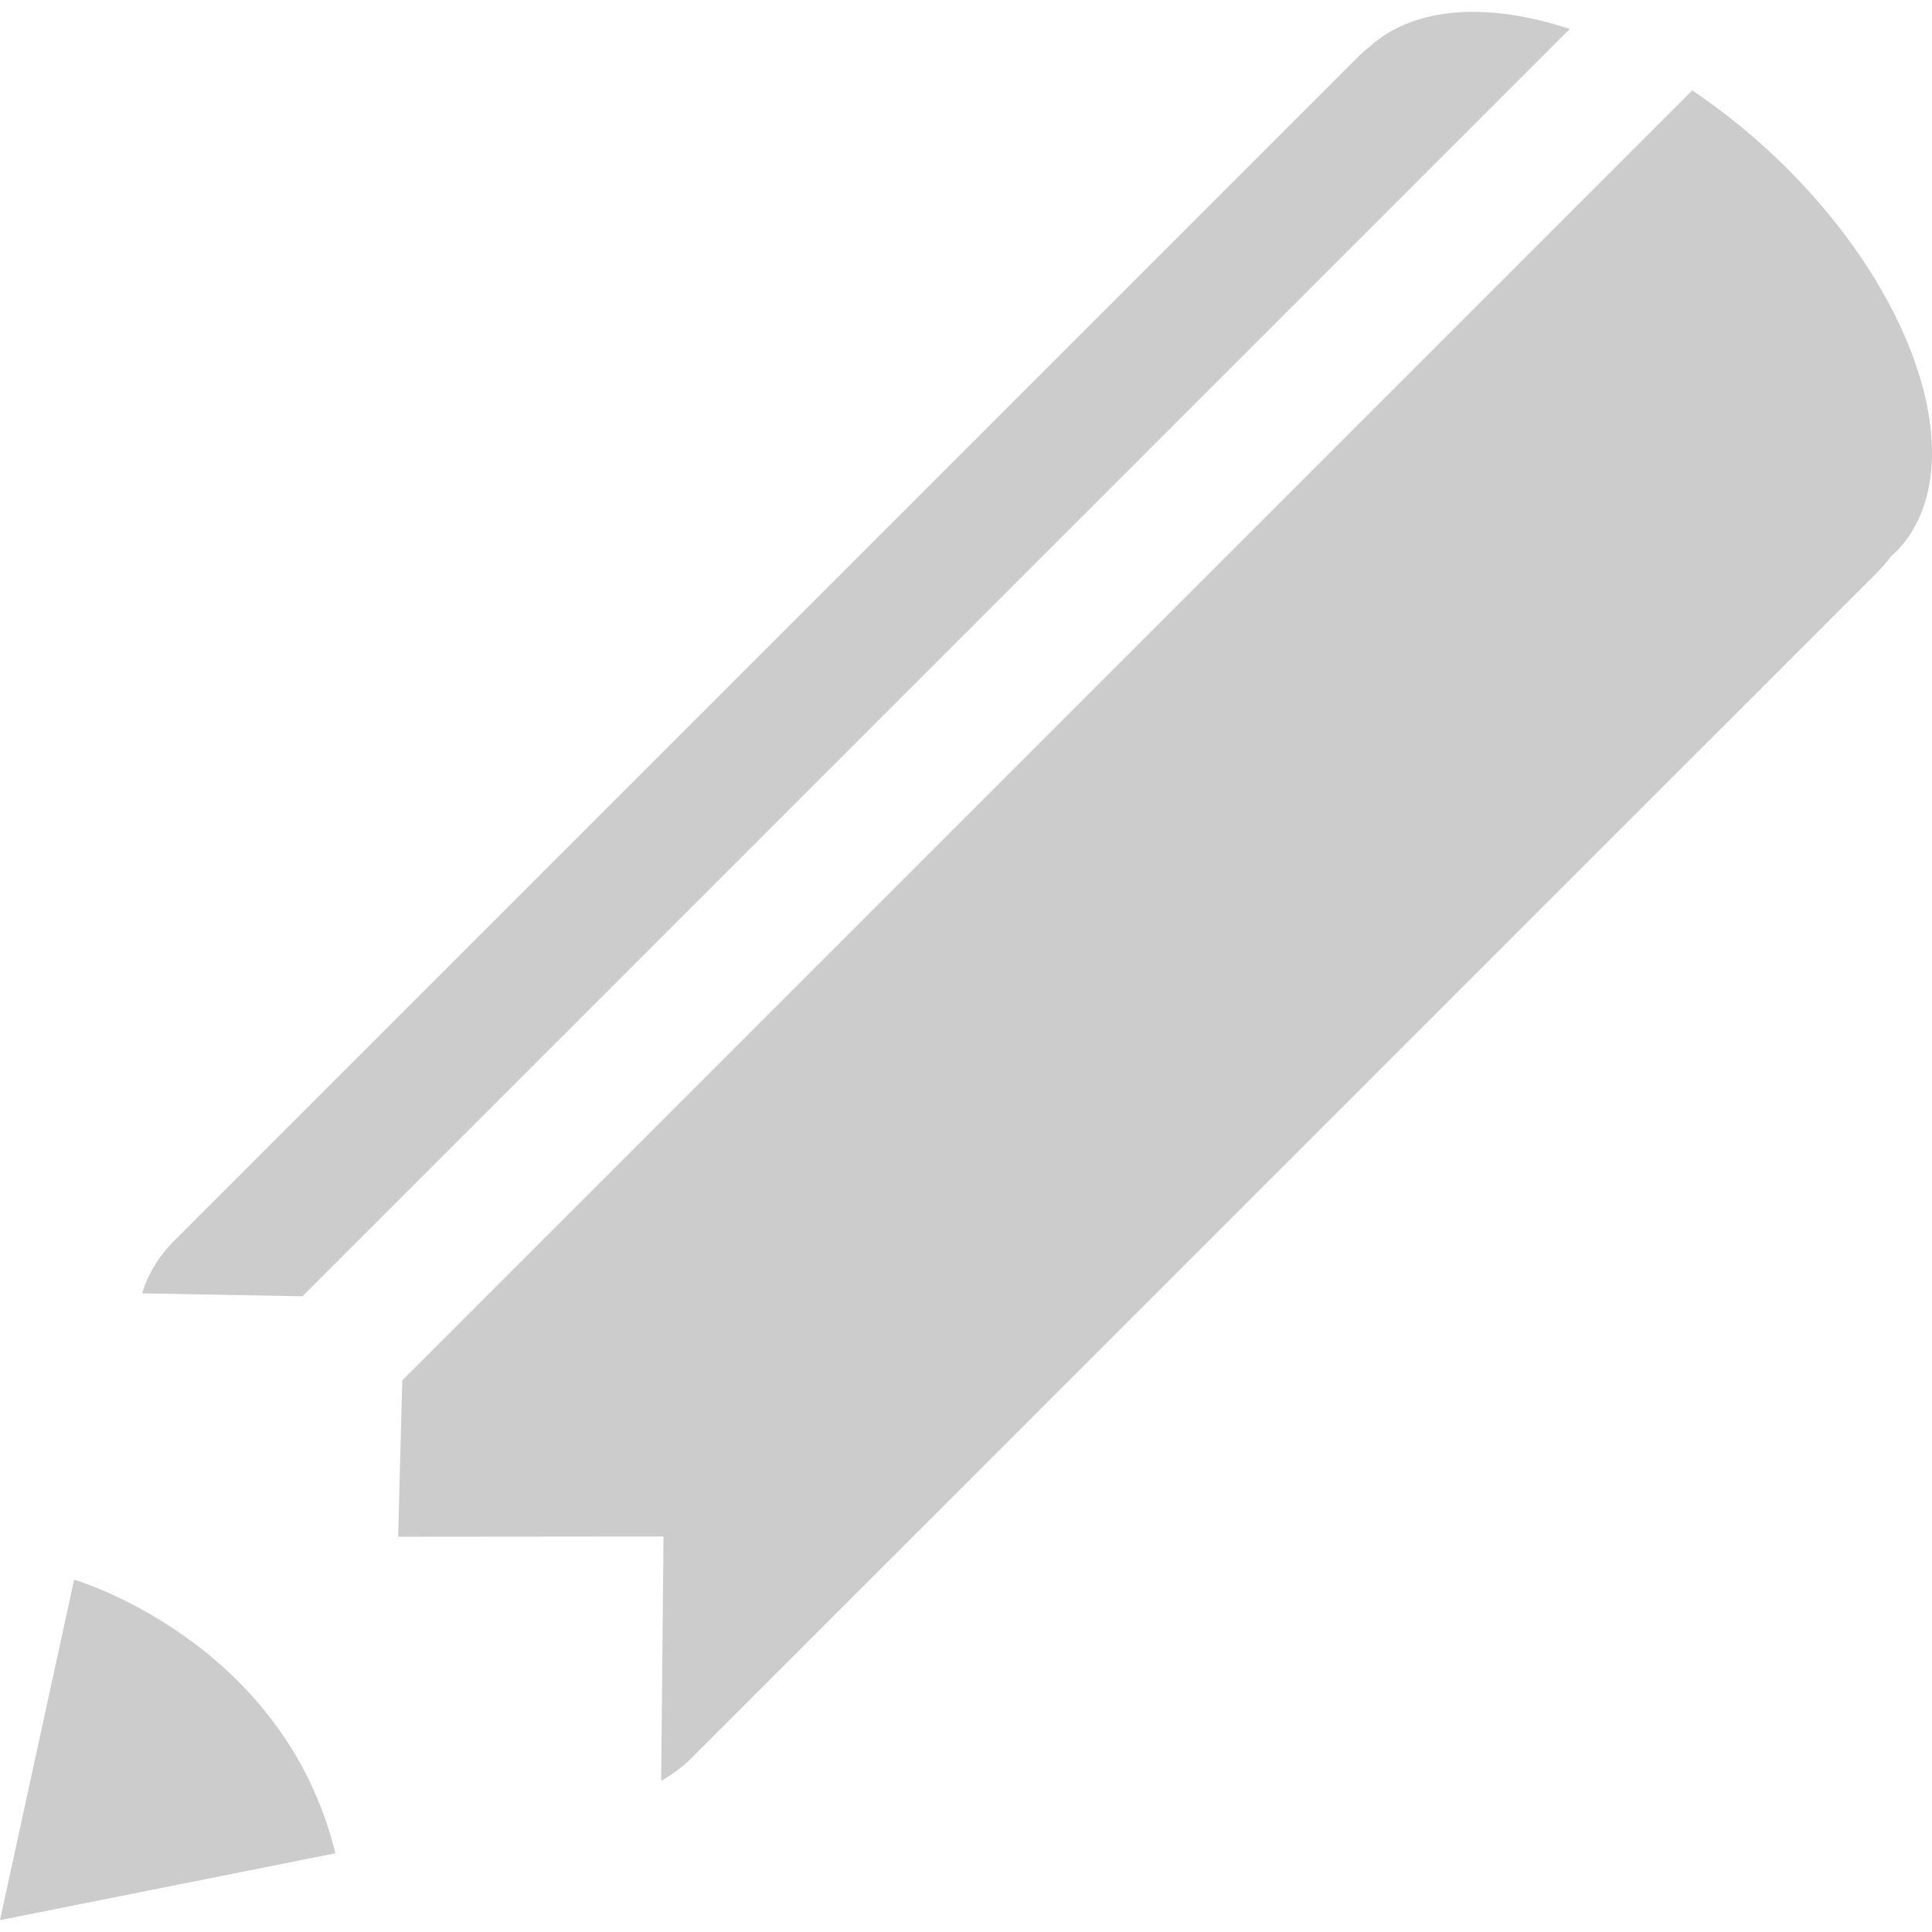 <?xml version="1.0" encoding="utf-8"?>
<!-- Generator: Adobe Illustrator 16.0.0, SVG Export Plug-In . SVG Version: 6.00 Build 0)  -->
<!DOCTYPE svg PUBLIC "-//W3C//DTD SVG 1.1//EN" "http://www.w3.org/Graphics/SVG/1.1/DTD/svg11.dtd">
<svg version="1.1" id="Layer_1" xmlns="http://www.w3.org/2000/svg" xmlns:xlink="http://www.w3.org/1999/xlink" x="0px" y="0px"
	 width="100px" height="100px" viewBox="0 0 100 100" enable-background="new 0 0 100 100" xml:space="preserve">
<g>
	<path fill="#CCCCCC" d="M81.252,1.501c-4.2-1.394-8.025-1.182-10.343,0.898c-0.174,0.149-0.352,0.284-0.521,0.451L9.019,64.221
		c-0.825,0.82-1.379,1.777-1.668,2.721l8.307,0.154L81.252,1.501z"/>
	<path fill="#CCCCCC" d="M91.578,7.835c-1.289-1.196-2.632-2.241-3.985-3.156l-66.771,66.77l-0.214,8.092l13.736-0.012
		l-0.123,12.645c0.551-0.306,1.088-0.693,1.572-1.181l61.373-61.369c0.265-0.265,0.499-0.546,0.715-0.836
		c0.116-0.11,0.242-0.203,0.355-0.323C102.215,24.165,99.237,14.93,91.578,7.835z"/>
	<path fill="#CCCCCC" d="M3.837,81.762L0,99.385l17.36-3.459C14.655,84.91,3.837,81.762,3.837,81.762z"/>
</g>
</svg>
